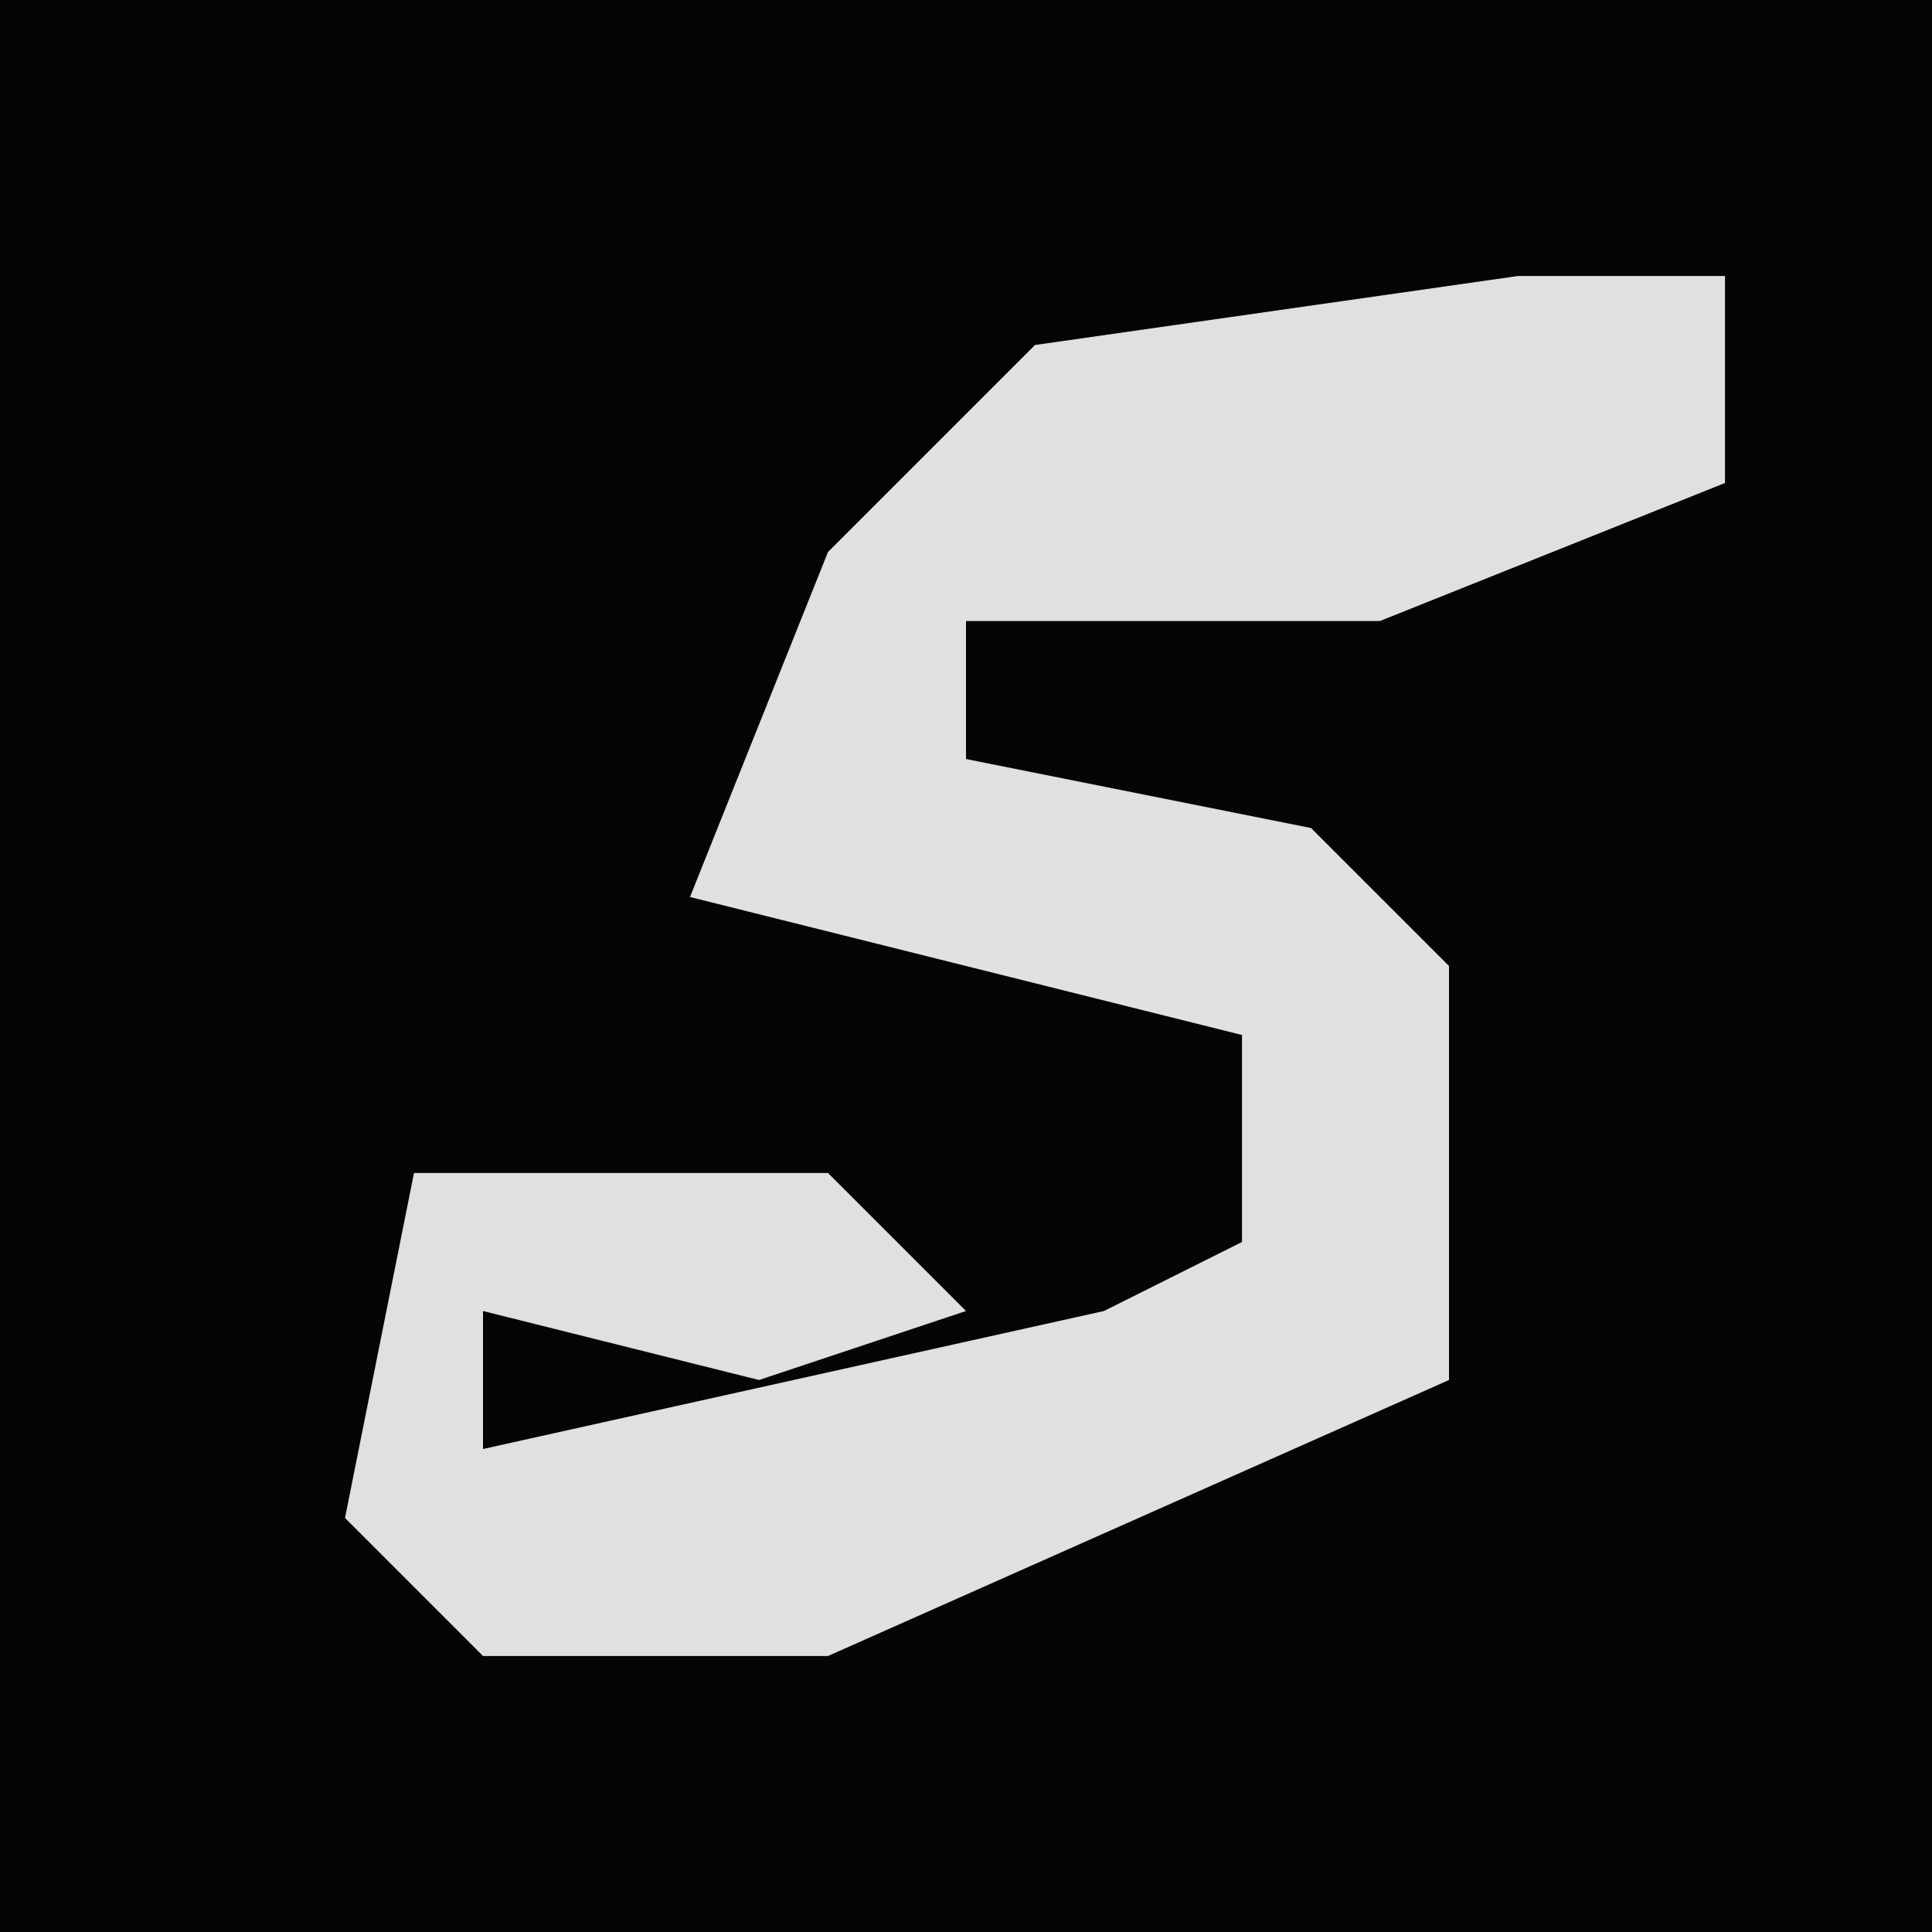 <?xml version="1.0" encoding="UTF-8"?>
<svg version="1.1" xmlns="http://www.w3.org/2000/svg" width="28" height="28">
<path d="M0,0 L28,0 L28,28 L0,28 Z " fill="#050505" transform="translate(0,0)"/>
<path d="M0,0 L3,0 L3,3 L-2,5 L-8,5 L-8,7 L-3,8 L-1,10 L-1,16 L-10,20 L-15,20 L-17,18 L-16,13 L-10,13 L-8,15 L-11,16 L-15,15 L-15,17 L-6,15 L-4,14 L-4,11 L-12,9 L-10,4 L-7,1 Z " fill="#E0E0E0" transform="translate(22,4)"/>
</svg>
